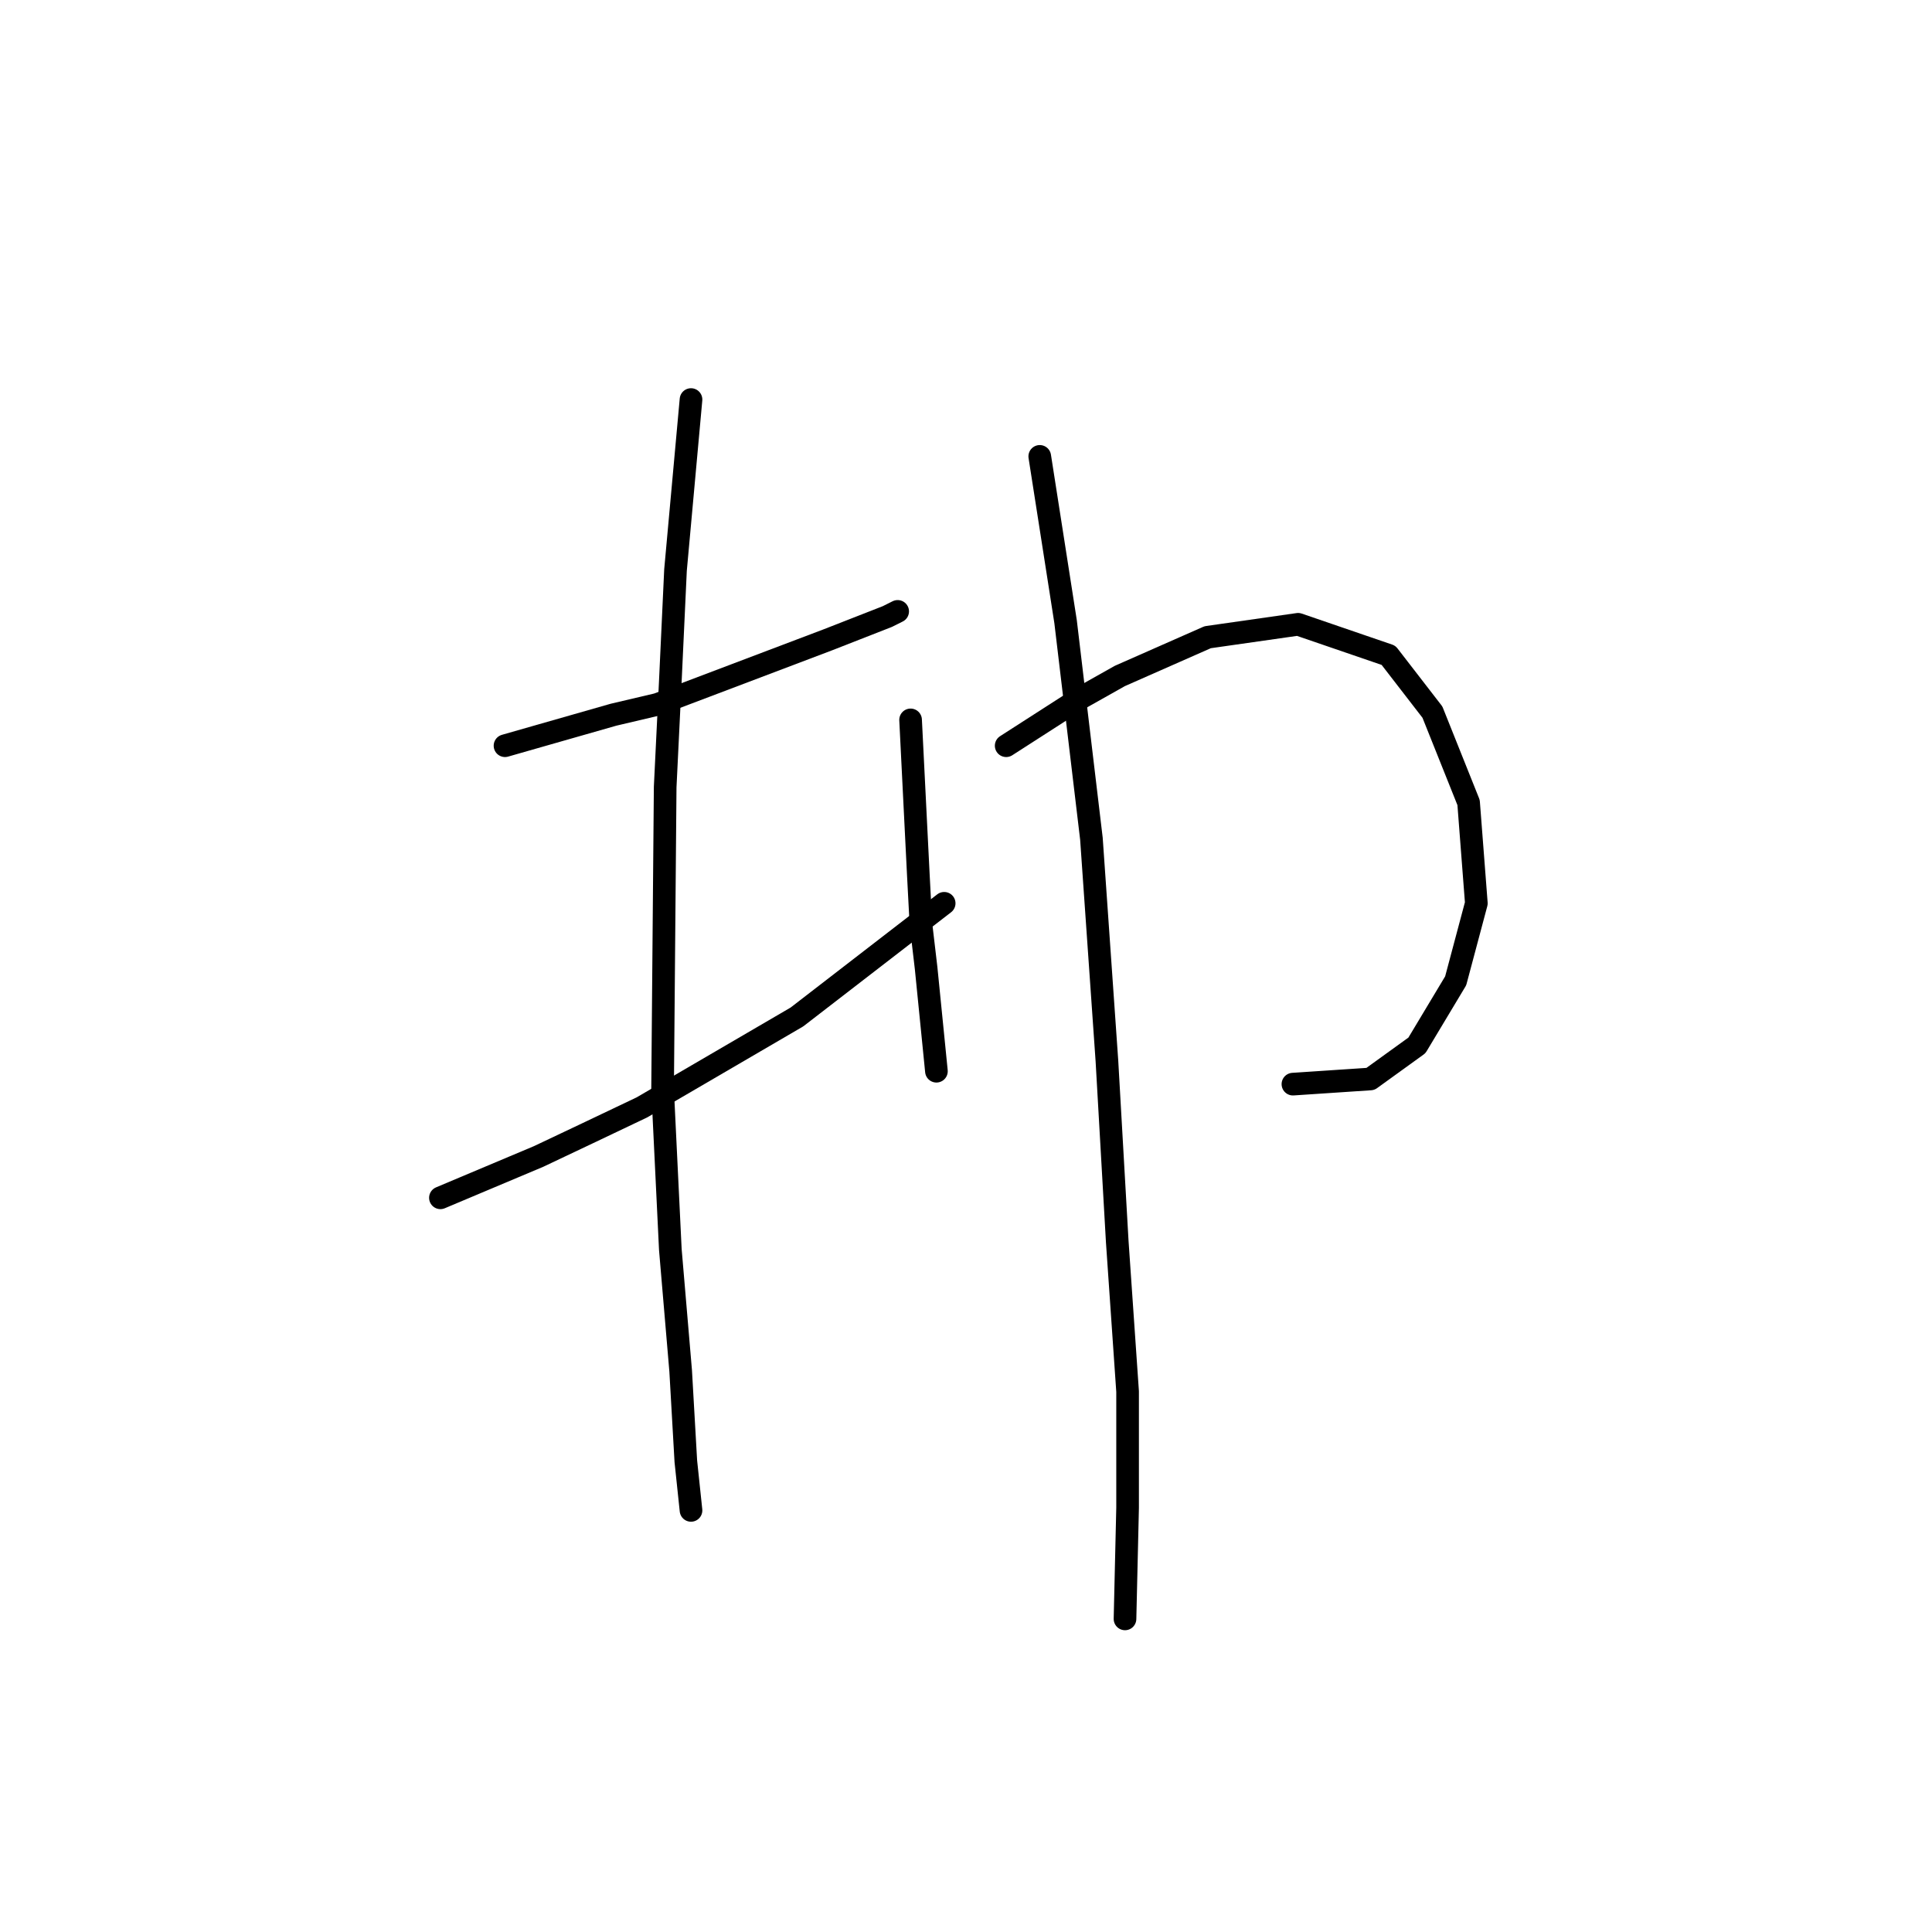 <?xml version="1.0" standalone="no"?>
    <svg width="256" height="256" xmlns="http://www.w3.org/2000/svg" version="1.1">
    <polyline stroke="black" stroke-width="3" stroke-linecap="round" fill="transparent" stroke-linejoin="round" points="66.916 98.812 71.708 97.442 76.5 96.073 81.292 94.704 87.112 93.335 109.704 84.777 117.577 81.696 118.946 81.012 118.946 81.012 " />
        <polyline stroke="black" stroke-width="3" stroke-linecap="round" fill="transparent" stroke-linejoin="round" points="58.358 158.716 64.862 155.977 71.365 153.239 77.869 150.158 85.058 146.735 105.596 134.754 125.108 119.692 125.108 119.692 " />
        <polyline stroke="black" stroke-width="3" stroke-linecap="round" fill="transparent" stroke-linejoin="round" points="91.562 52.942 90.535 64.239 89.508 75.535 88.823 90.254 88.139 104.289 87.796 144.339 88.823 165.562 90.192 181.65 90.877 193.631 91.562 200.135 91.562 200.135 " />
        <polyline stroke="black" stroke-width="3" stroke-linecap="round" fill="transparent" stroke-linejoin="round" points="120.658 95.389 121 102.235 121.342 109.081 121.685 115.927 122.027 122.431 122.712 128.25 123.739 138.519 124.081 141.942 124.081 141.942 " />
        <polyline stroke="black" stroke-width="3" stroke-linecap="round" fill="transparent" stroke-linejoin="round" points="133.323 98.812 138.116 95.731 142.908 92.65 148.385 89.569 160.023 84.435 172.004 82.723 183.985 86.831 189.804 94.362 194.596 106.342 195.623 119.692 192.885 129.962 187.75 138.519 181.589 142.969 171.319 143.654 171.319 143.654 " />
        <polyline stroke="black" stroke-width="3" stroke-linecap="round" fill="transparent" stroke-linejoin="round" points="137.773 60.473 139.485 71.427 141.196 82.381 144.619 111.135 146.673 140.573 148.042 164.535 149.412 184.389 149.412 199.793 149.069 214.512 149.069 214.512 " />
        </svg>